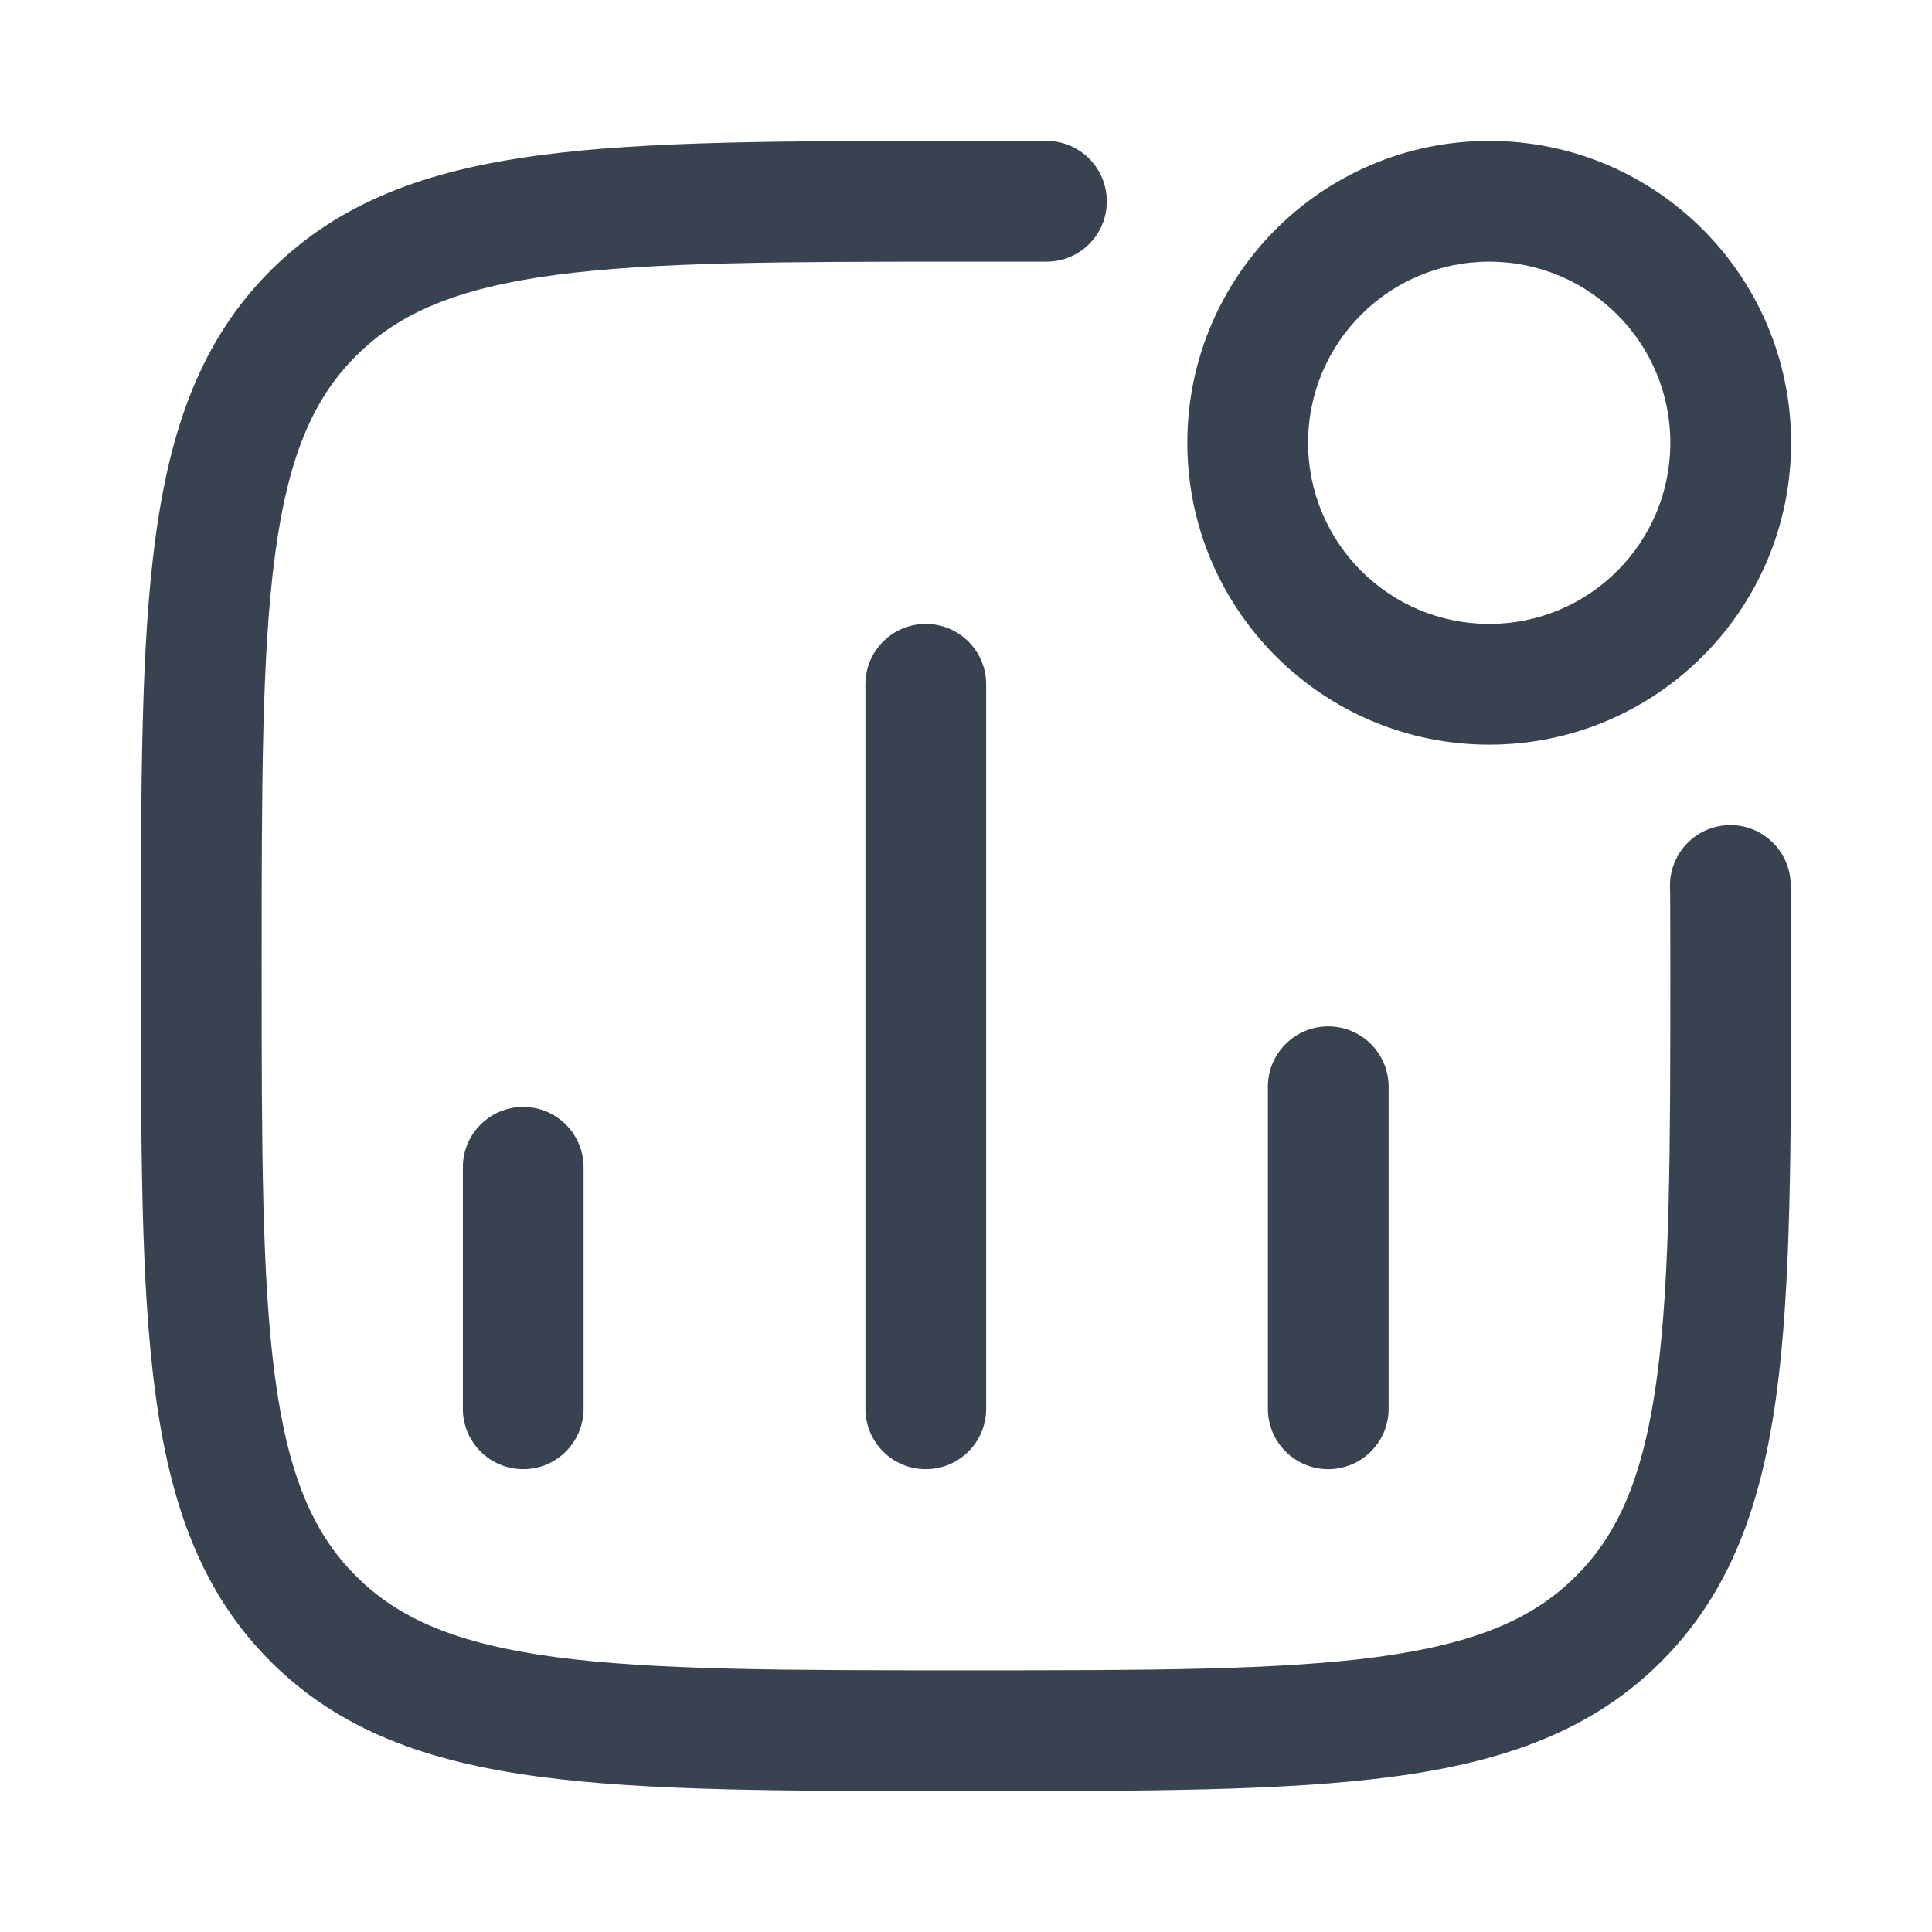 <svg width="16" height="16" viewBox="0 0 16 16" fill="none" xmlns="http://www.w3.org/2000/svg">
<path d="M8 2.167L8.667 2.167C8.943 2.167 9.167 1.943 9.166 1.667C9.166 1.391 8.943 1.167 8.666 1.167L7.962 1.167C6.501 1.167 5.354 1.167 4.459 1.287C3.541 1.41 2.813 1.669 2.24 2.241C1.668 2.813 1.41 3.541 1.287 4.459C1.166 5.354 1.167 6.501 1.167 7.962V8.038C1.167 9.499 1.166 10.646 1.287 11.541C1.41 12.459 1.668 13.187 2.24 13.759C2.813 14.332 3.541 14.59 4.459 14.713C5.354 14.833 6.501 14.833 7.962 14.833H8.038C9.498 14.833 10.646 14.833 11.541 14.713C12.459 14.59 13.187 14.332 13.759 13.759C14.331 13.187 14.589 12.459 14.713 11.541C14.833 10.646 14.833 9.499 14.833 8.038V8C14.833 7.779 14.832 7.611 14.832 7.498C14.831 7.442 14.831 7.399 14.831 7.371L14.83 7.338L14.83 7.327C14.826 7.051 14.6 6.83 14.324 6.833C14.047 6.837 13.827 7.064 13.83 7.34L13.83 7.35L13.831 7.381C13.831 7.408 13.831 7.45 13.832 7.505C13.832 7.615 13.833 7.781 13.833 8C13.833 9.507 13.832 10.587 13.722 11.408C13.613 12.215 13.408 12.697 13.052 13.052C12.697 13.408 12.215 13.613 11.408 13.722C10.587 13.832 9.507 13.833 8 13.833C6.493 13.833 5.413 13.832 4.592 13.722C3.785 13.613 3.303 13.408 2.948 13.052C2.592 12.697 2.386 12.215 2.278 11.408C2.168 10.587 2.167 9.507 2.167 8C2.167 6.493 2.168 5.413 2.278 4.592C2.386 3.785 2.592 3.303 2.948 2.948C3.303 2.592 3.785 2.387 4.592 2.278C5.413 2.168 6.493 2.167 8 2.167Z" fill="#384250"/>
<path fill-rule="evenodd" clip-rule="evenodd" d="M9.833 3.667C9.833 2.286 10.953 1.167 12.333 1.167C13.714 1.167 14.833 2.286 14.833 3.667C14.833 5.047 13.714 6.167 12.333 6.167C10.953 6.167 9.833 5.047 9.833 3.667ZM12.333 2.167C11.505 2.167 10.833 2.838 10.833 3.667C10.833 4.495 11.505 5.167 12.333 5.167C13.162 5.167 13.833 4.495 13.833 3.667C13.833 2.838 13.162 2.167 12.333 2.167Z" fill="#384250"/>
<path d="M7.667 5.167C7.943 5.167 8.167 5.391 8.167 5.667V11.667C8.167 11.943 7.943 12.167 7.667 12.167C7.39 12.167 7.167 11.943 7.167 11.667V5.667C7.167 5.391 7.39 5.167 7.667 5.167Z" fill="#384250"/>
<path d="M11 8.5C11.276 8.5 11.5 8.724 11.5 9V11.667C11.5 11.943 11.276 12.167 11 12.167C10.724 12.167 10.5 11.943 10.5 11.667V9C10.5 8.724 10.724 8.5 11 8.5Z" fill="#384250"/>
<path d="M4.333 9.167C4.609 9.167 4.833 9.391 4.833 9.667V11.667C4.833 11.943 4.609 12.167 4.333 12.167C4.057 12.167 3.833 11.943 3.833 11.667V9.667C3.833 9.391 4.057 9.167 4.333 9.167Z" fill="#384250"/>
</svg>
